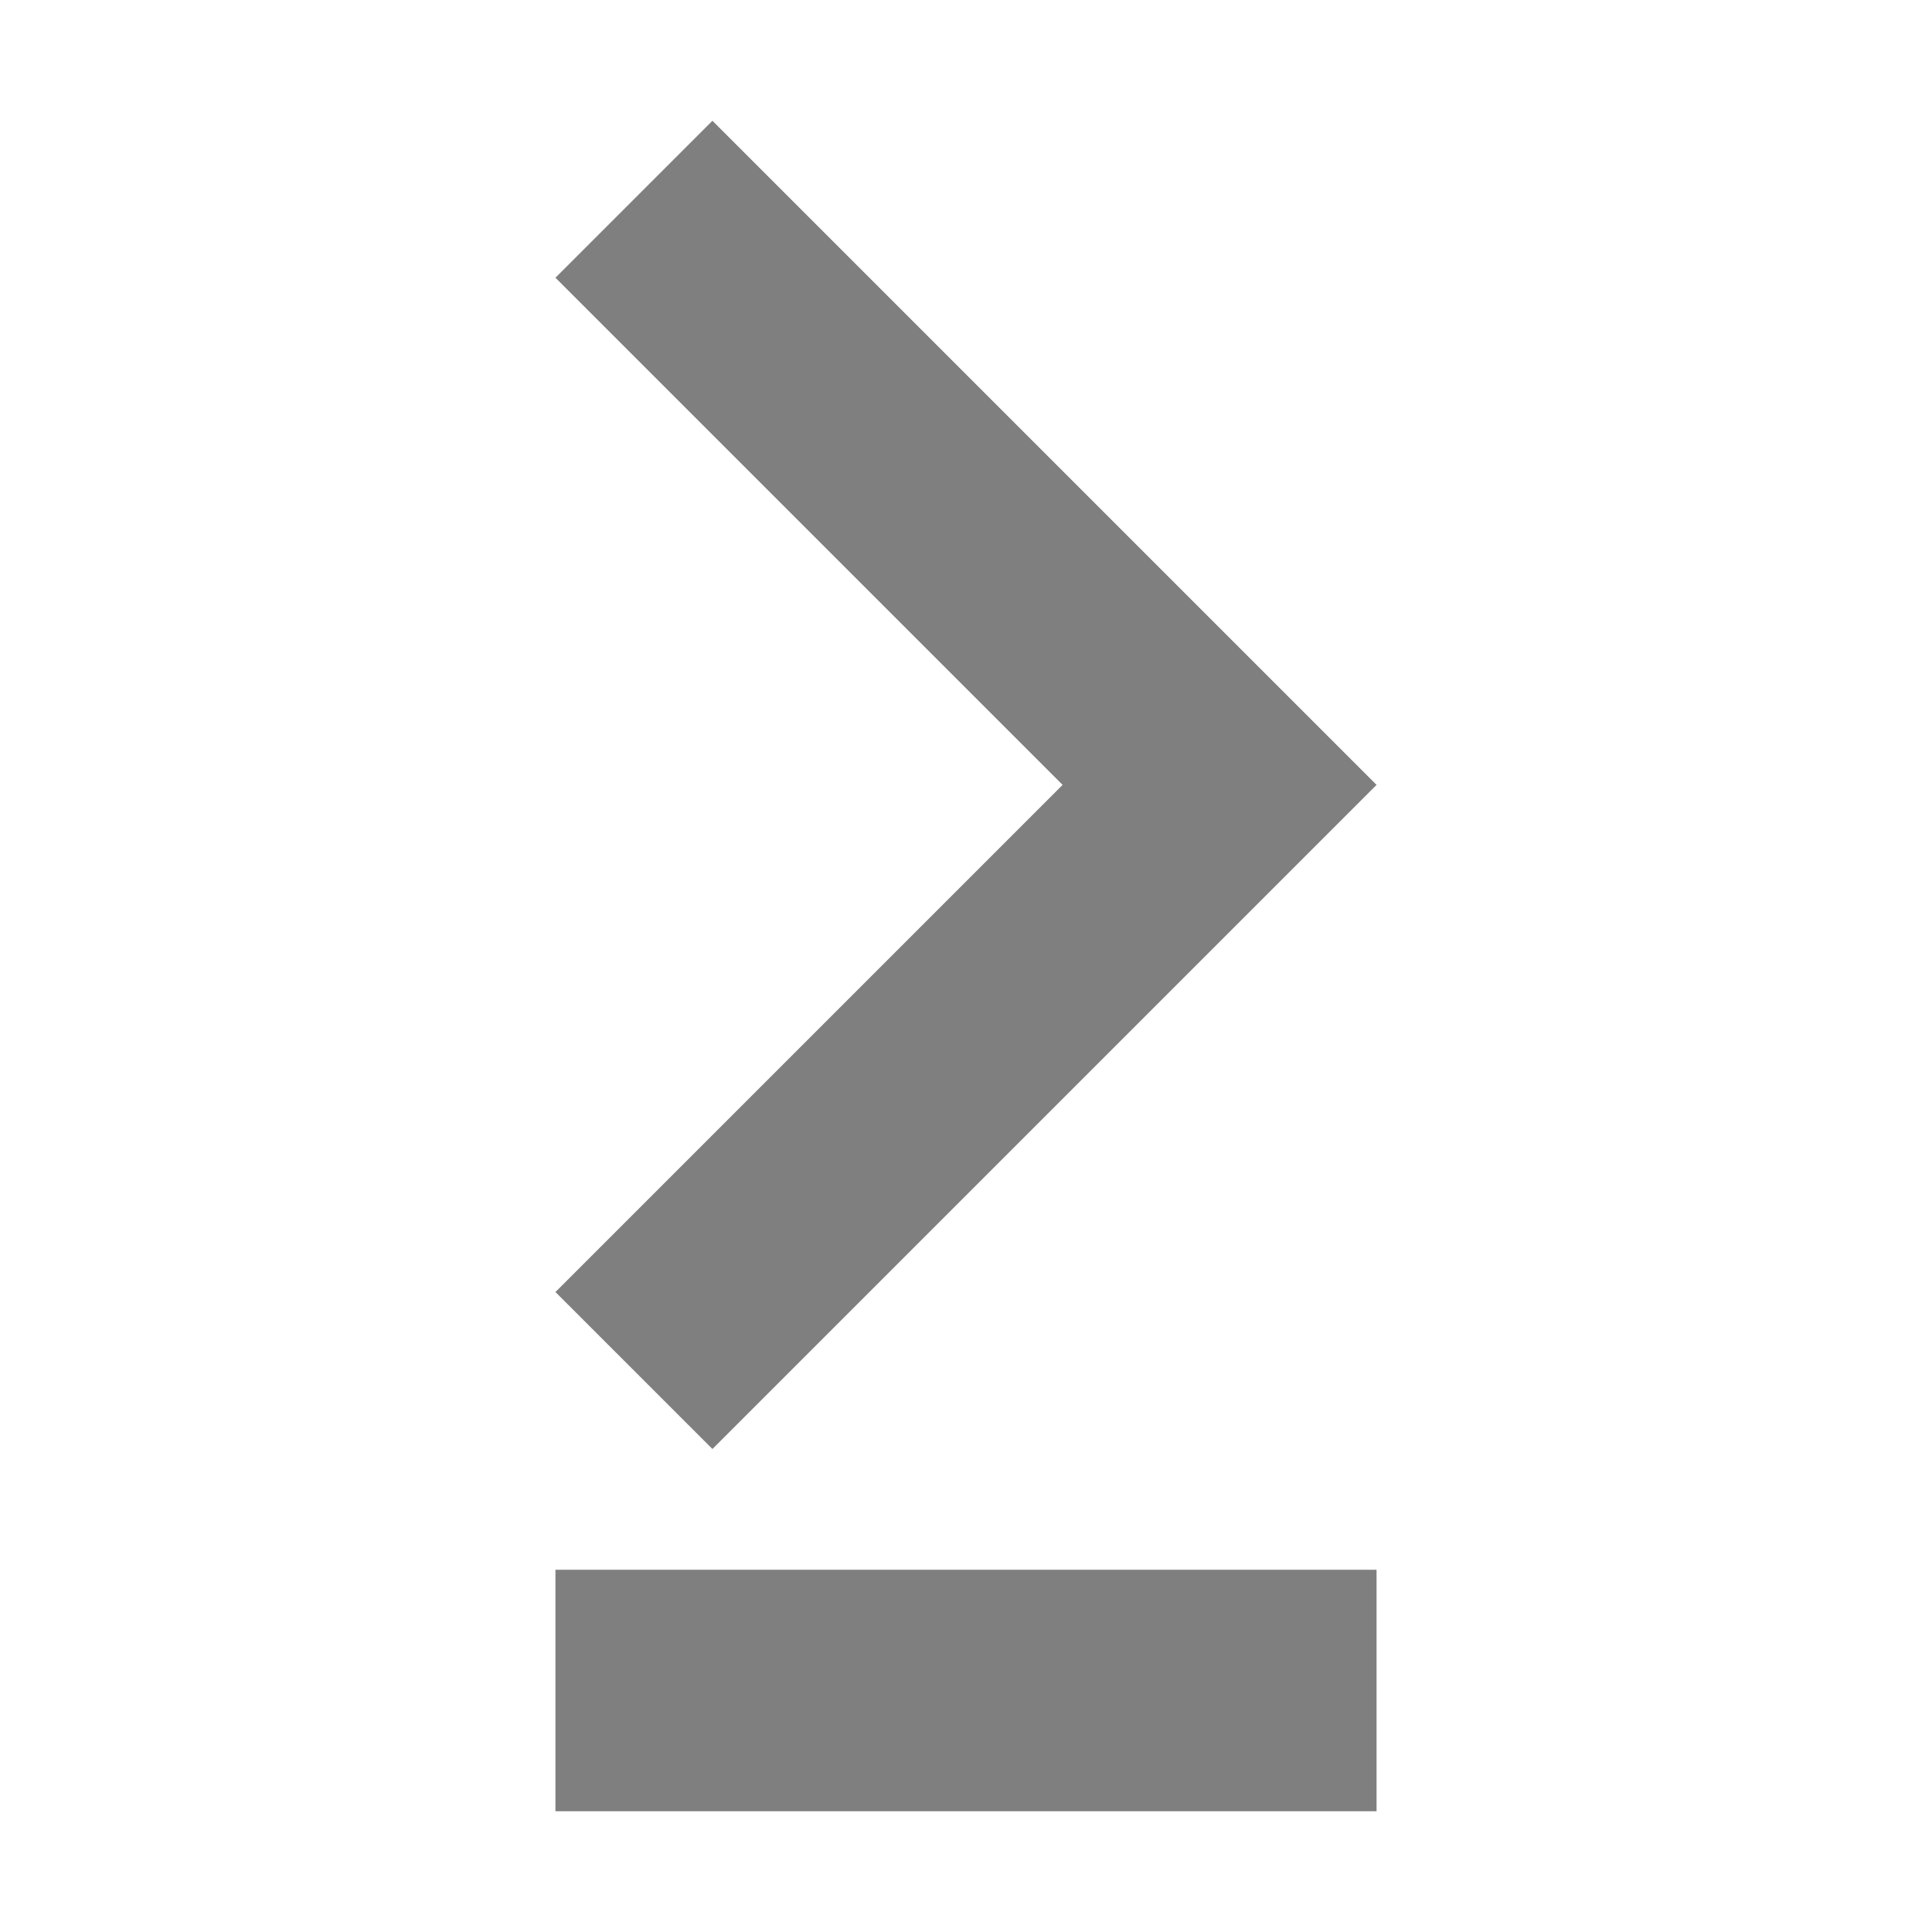 <svg xmlns="http://www.w3.org/2000/svg" preserveAspectRatio="none" viewBox="-1 -1 16 16">
<rect fill="#7F7F7F" x="3.6" y="12" width="6.8" height="2"/>
<path fill="#7F7F7F" d="M4.9,0L3.6,1.3l4.2,4.2L3.6,9.7L4.9,11l5.5-5.5L4.9,0z"/>
</svg>
